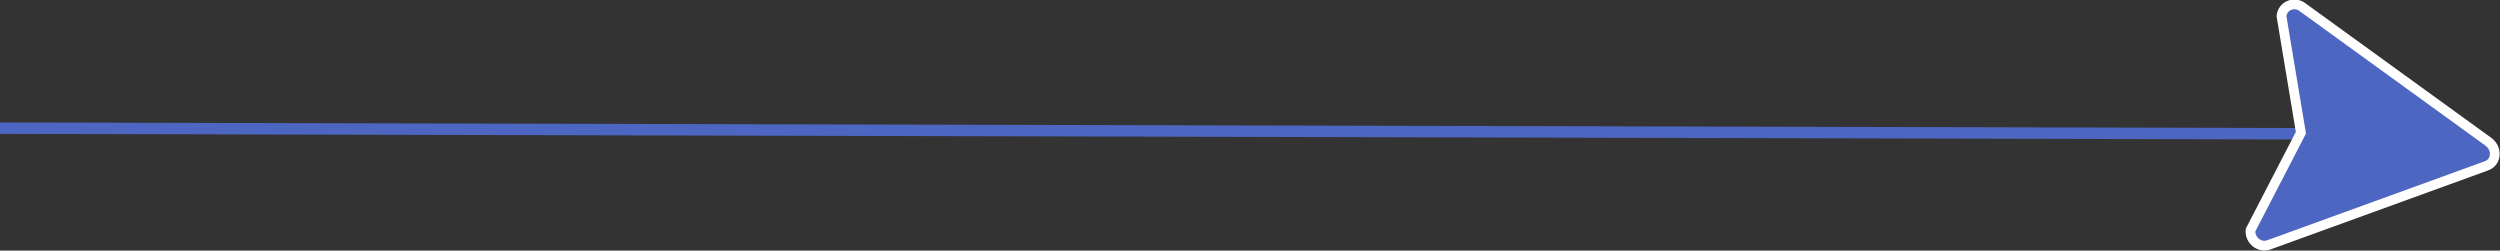 <?xml version="1.0" encoding="utf-8"?>
<!-- Generator: Adobe Illustrator 19.0.0, SVG Export Plug-In . SVG Version: 6.00 Build 0)  -->
<svg version="1.1" id="Layer_1" xmlns="http://www.w3.org/2000/svg" xmlns:xlink="http://www.w3.org/1999/xlink" x="0px" y="0px"
	 viewBox="0 0 218.5 21.9" style="enable-background:new 0 0 218.5 21.9;" xml:space="preserve">
<rect x="0" y="0" width="218.5" height="21.9" fill="#333333" stroke="none"/>
<style type="text/css">
	.st0{fill:none;stroke:#4D66C1;stroke-miterlimit:10;}
	.st1{fill:#4D66C1;stroke:#FFFFFF;stroke-width:0.852;stroke-miterlimit:10;}
</style>
<g id="XMLID_1_">
	<line class="st0" x1="0" y1="11.2" x2="204.5" y2="11.7"/>
	<path id="play_9_" class="st1" d="M217.3,14.5l-19,6.9c-0.8,0.3-1.7-0.4-1.6-1.3l4.4-8.5l-1.7-10.2c0.1-0.9,1.1-1.3,1.8-0.8
		l16.3,11.8C218.3,13,218.2,14.2,217.3,14.5z"/>
</g>
</svg>

